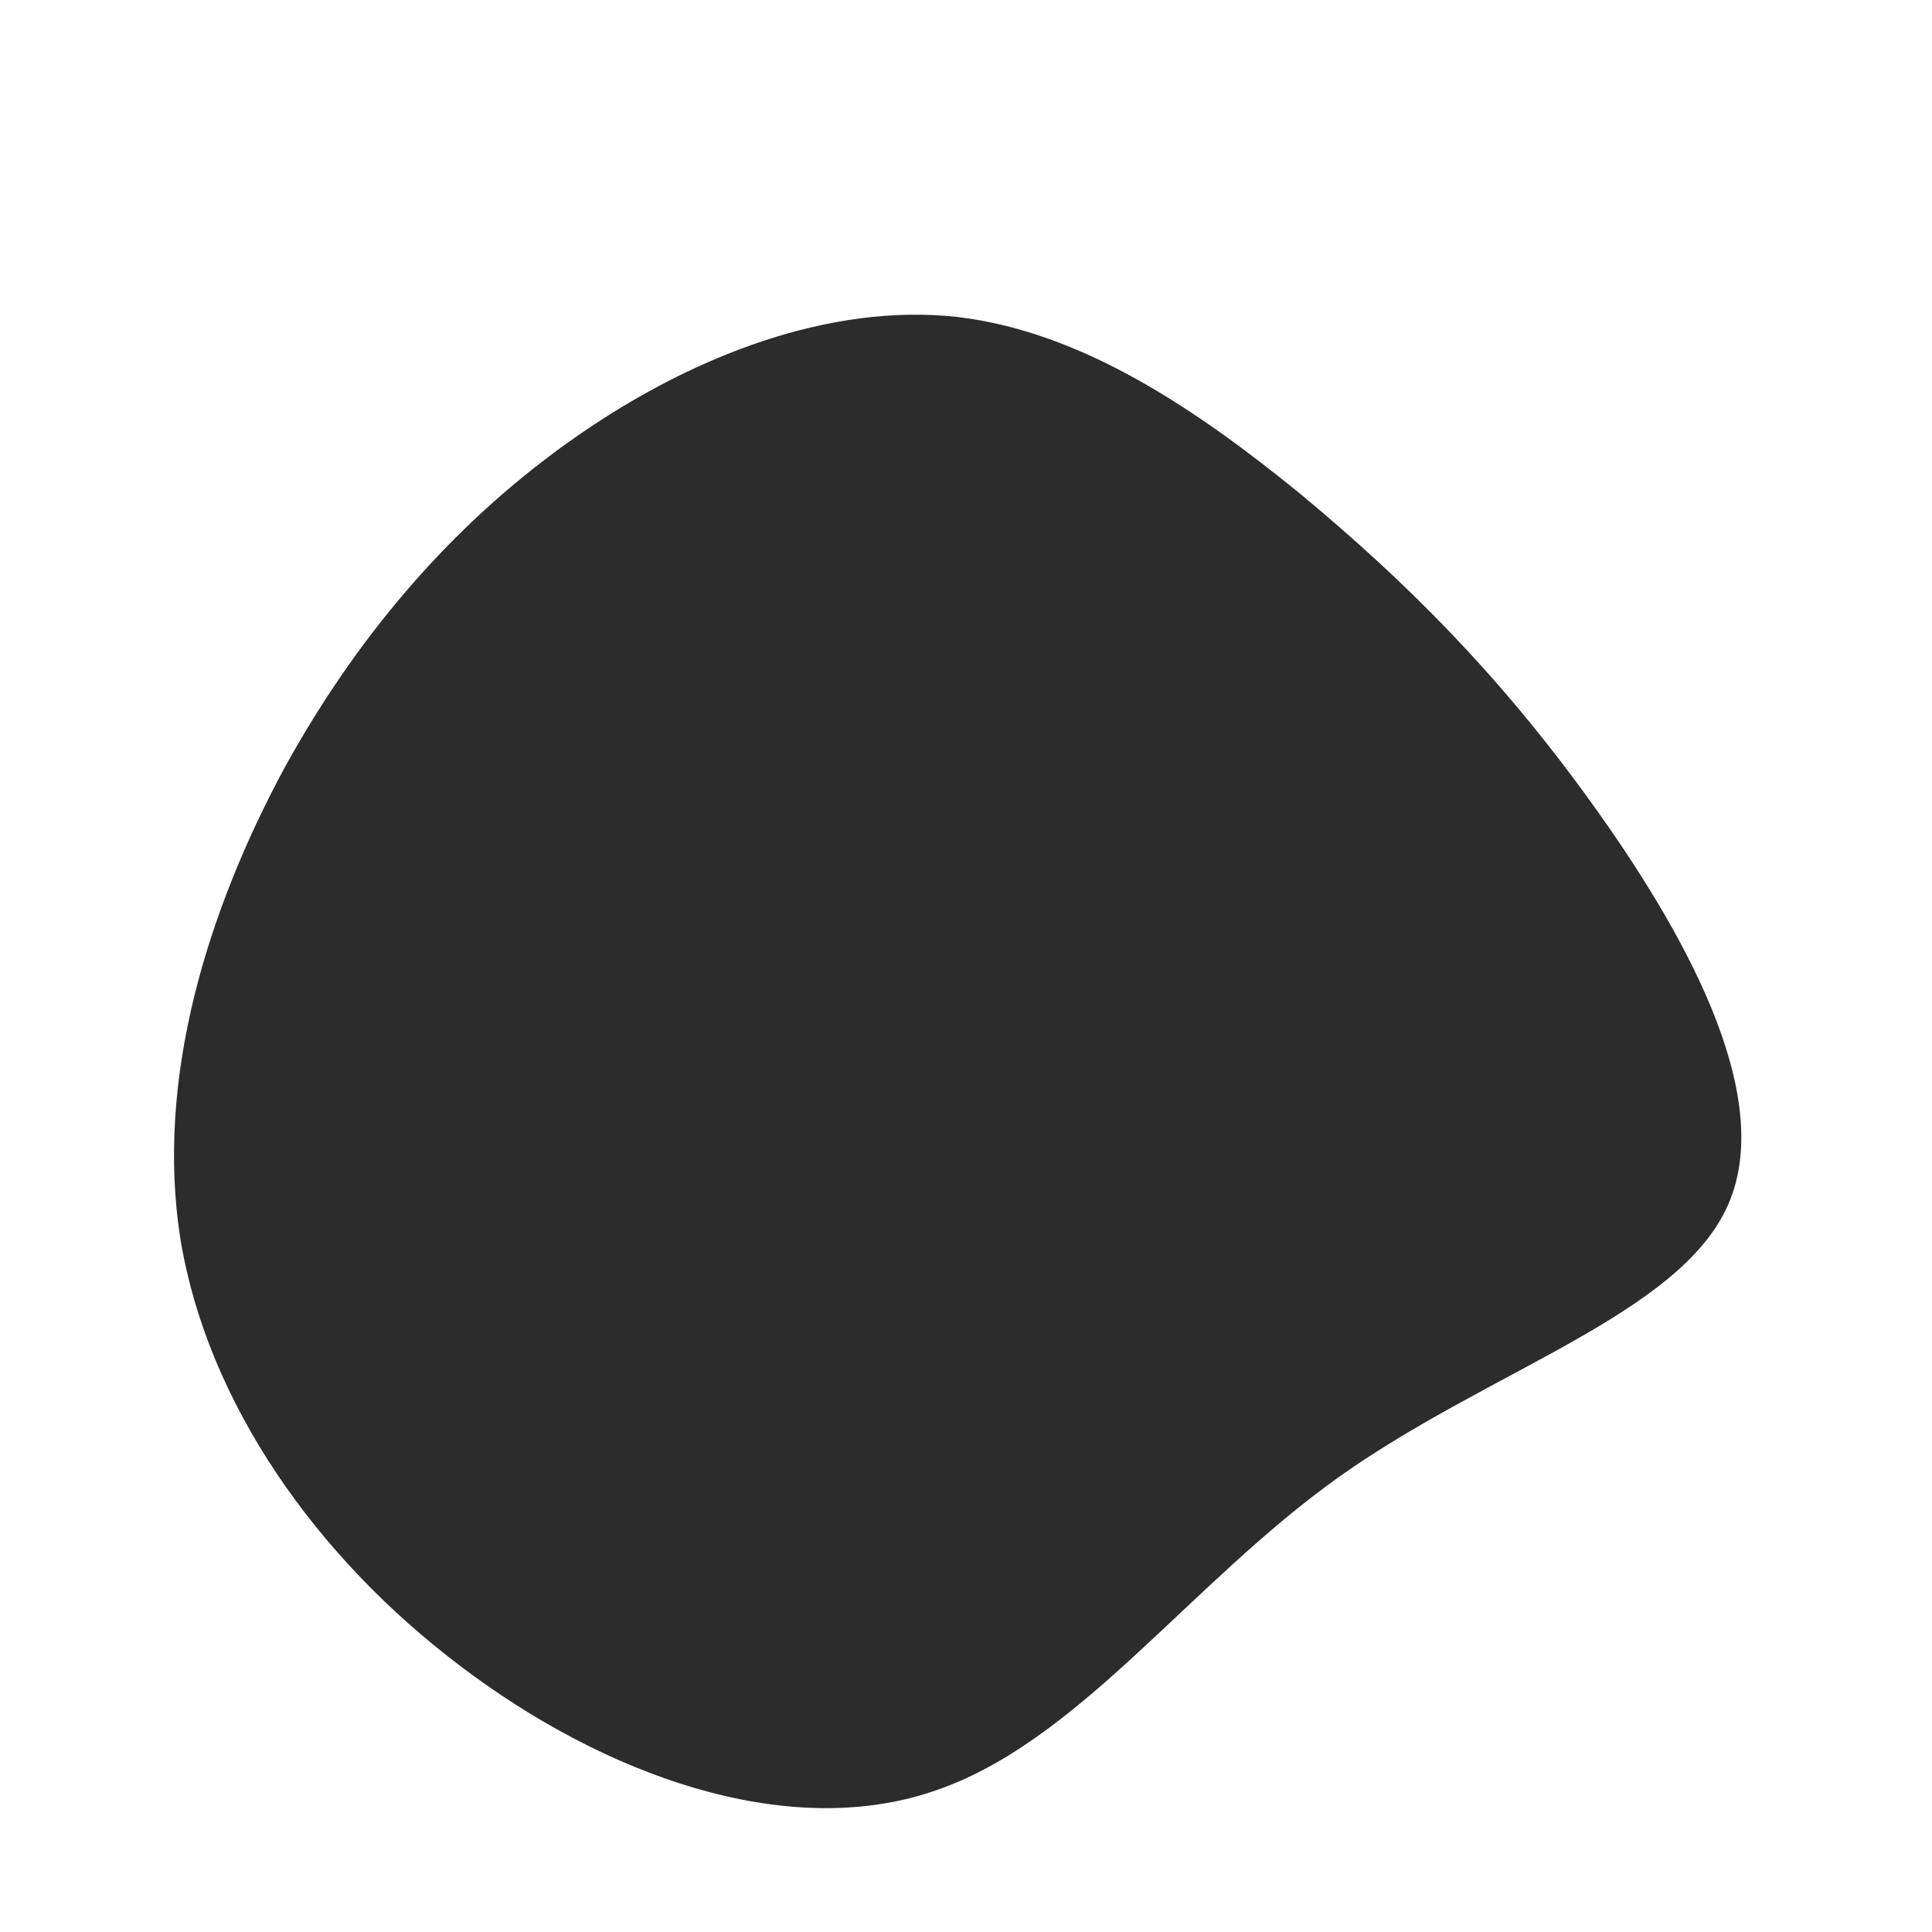 <?xml version="1.0" standalone="no"?>
<svg viewBox="0 0 200 200" xmlns="http://www.w3.org/2000/svg">
  <path fill="#2C2C2C" d="M34.7,-48.8C45.4,-39.9,55,-30.4,64.6,-17.1C74.2,-3.8,83.9,13.3,78.9,24.7C73.9,36.1,54.2,41.8,38.6,52.9C23,64,11.5,80.6,-3.6,85.5C-18.7,90.5,-37.4,83.8,-52.3,72.5C-67.3,61.2,-78.5,45.2,-81.3,28.4C-84,11.6,-78.4,-6,-70.5,-20.6C-62.5,-35.1,-52.3,-46.5,-40.2,-54.9C-28.1,-63.3,-14,-68.6,-1,-67.2C12,-65.7,23.9,-57.6,34.7,-48.8Z" transform="translate(100 100)" />
</svg>
